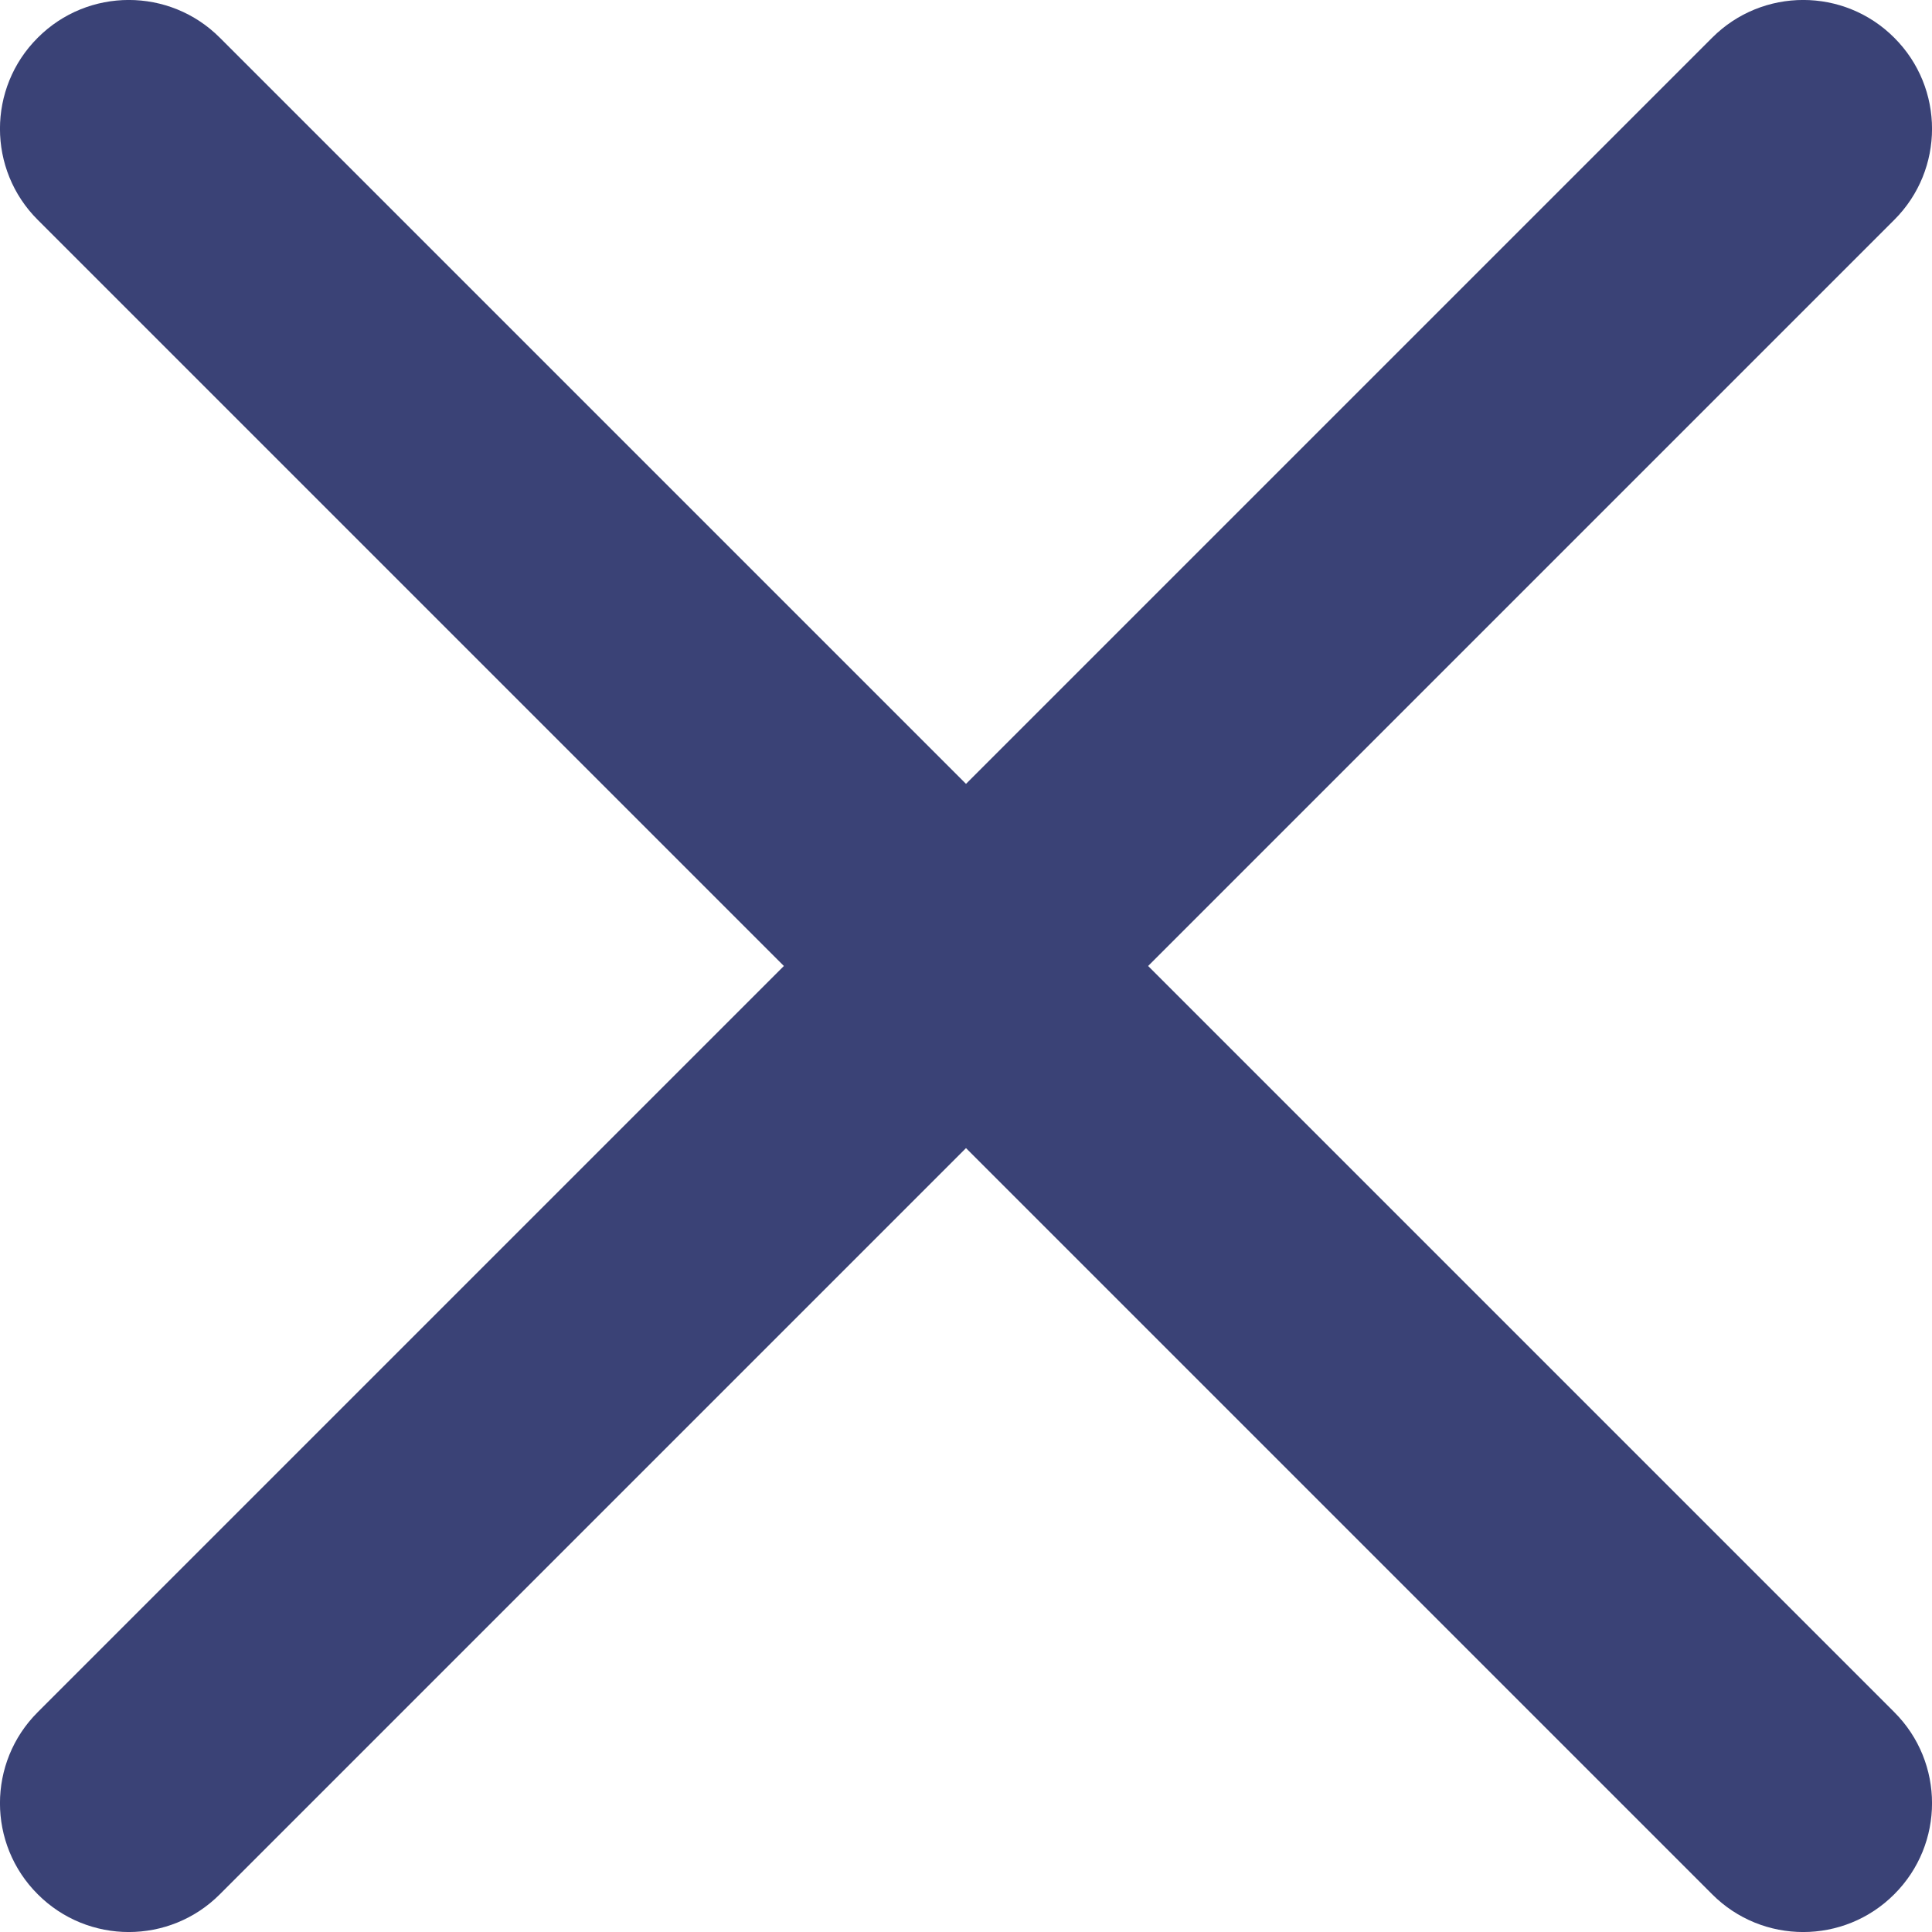 <svg width="15" height="15" viewBox="0 0 15 15" fill="none" xmlns="http://www.w3.org/2000/svg">
<path fill-rule="evenodd" clip-rule="evenodd" d="M1.707 0.293C1.317 -0.098 0.683 -0.098 0.293 0.293C-0.098 0.683 -0.098 1.317 0.293 1.707L6.086 7.5L0.293 13.293C-0.098 13.683 -0.098 14.317 0.293 14.707C0.683 15.098 1.317 15.098 1.707 14.707L7.5 8.914L13.293 14.707C13.683 15.098 14.317 15.098 14.707 14.707C15.098 14.317 15.098 13.683 14.707 13.293L8.914 7.5L14.707 1.707C15.098 1.317 15.098 0.683 14.707 0.293C14.317 -0.098 13.683 -0.098 13.293 0.293L7.5 6.086L1.707 0.293Z" fill="#3A4276"/>
</svg>
